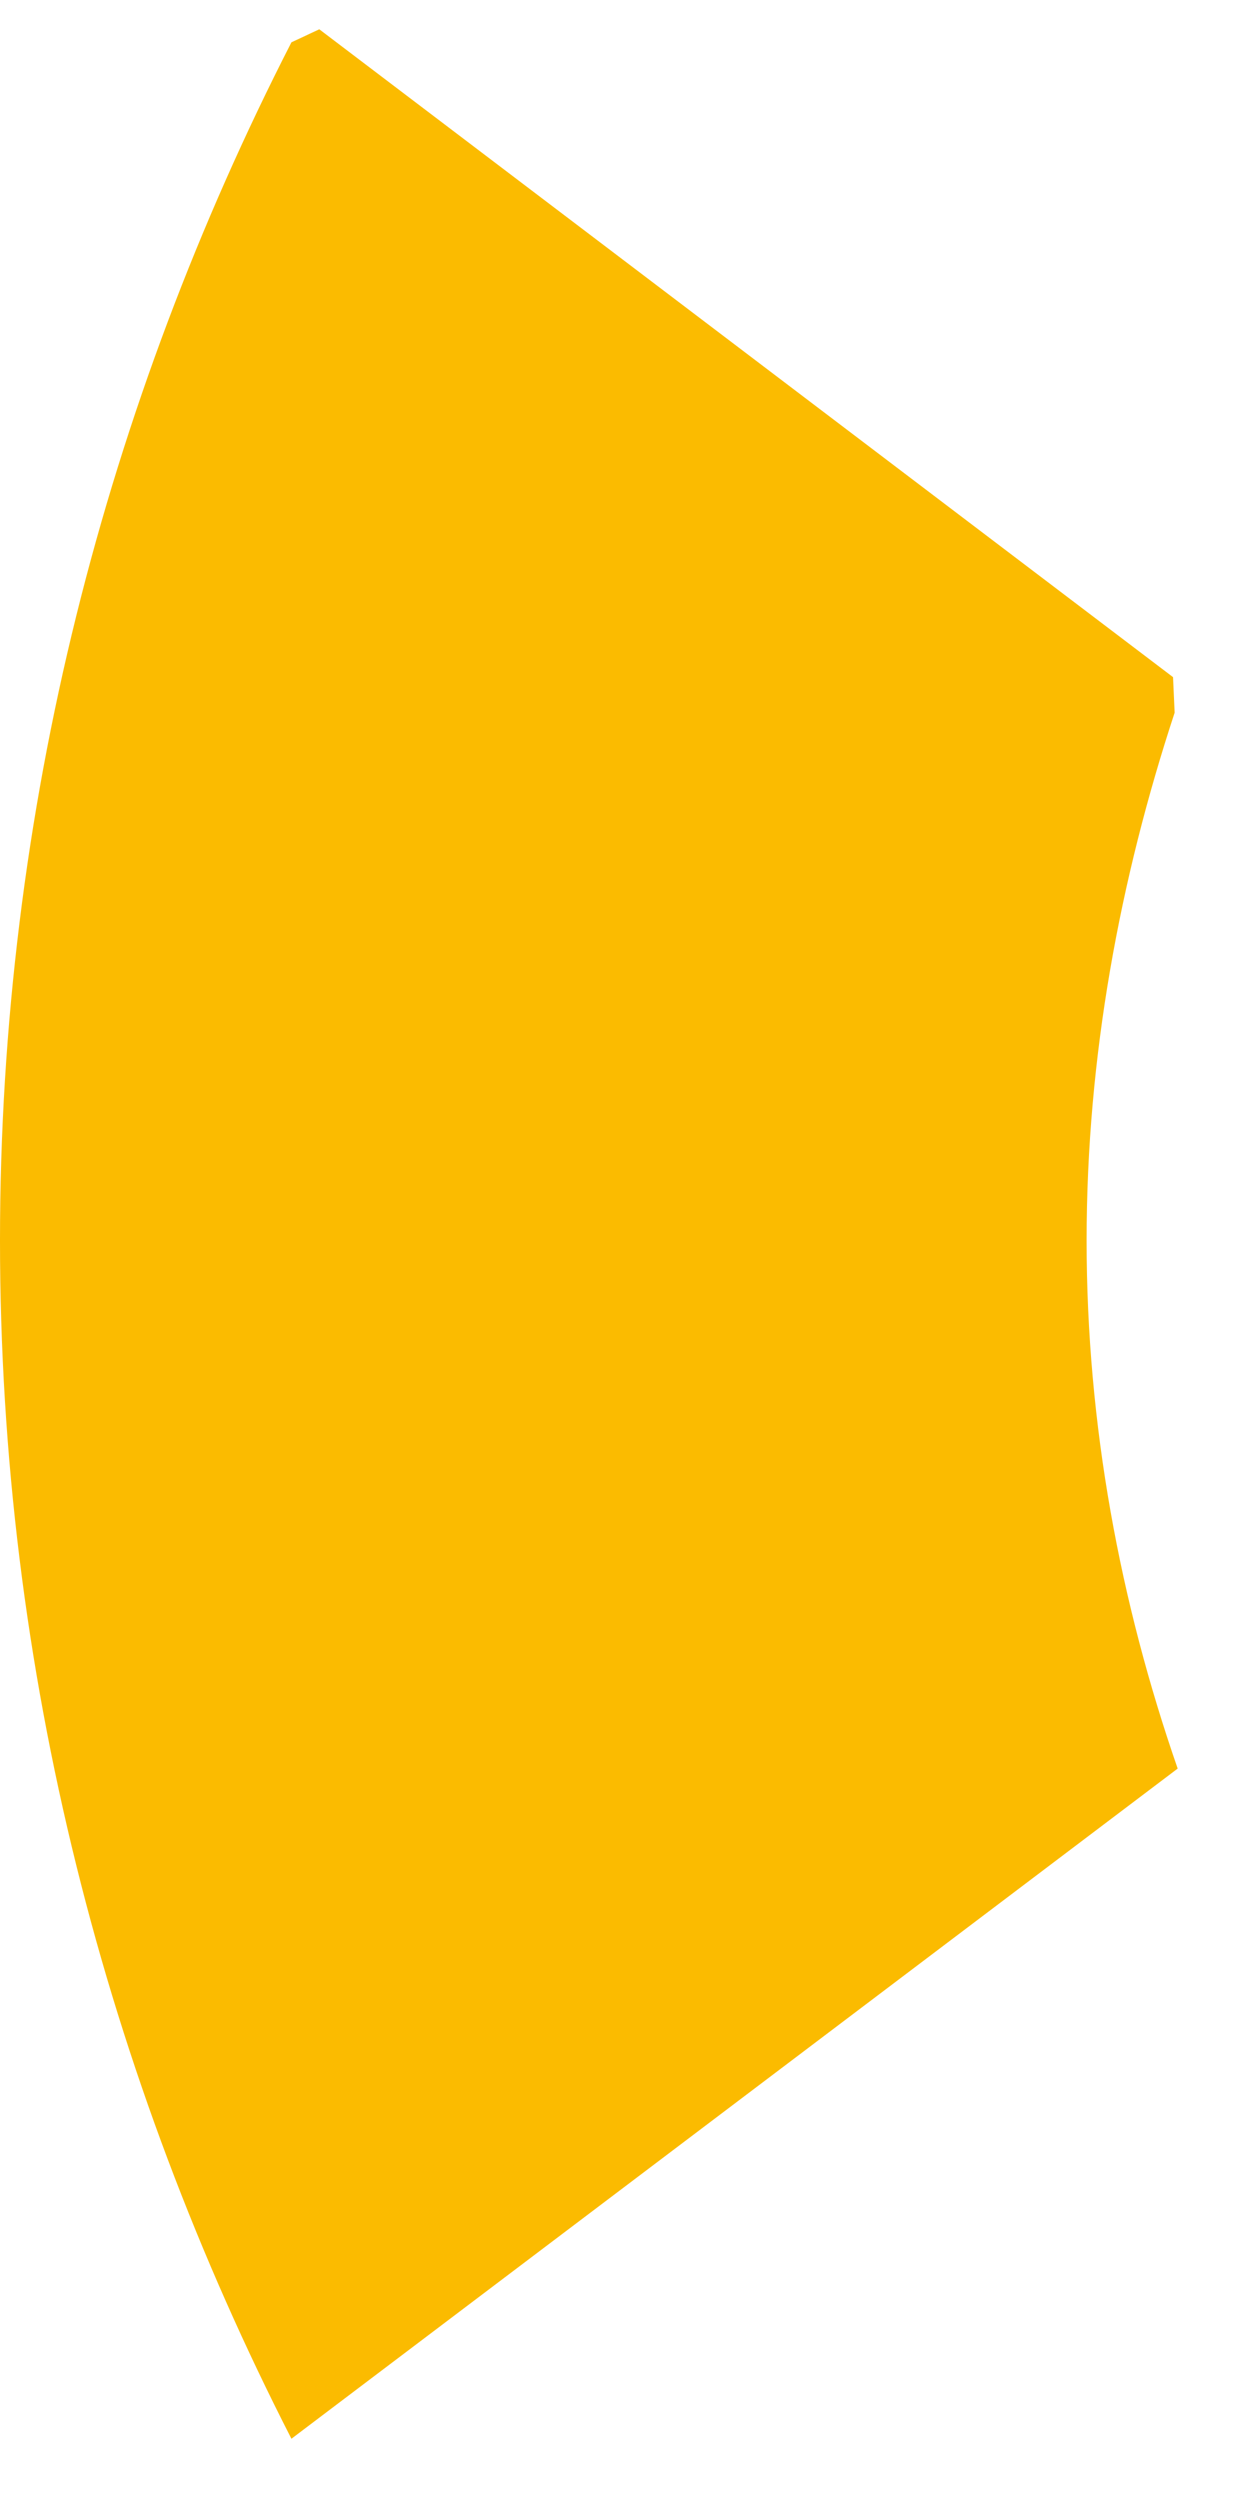 <svg width="7" height="14" viewBox="0 0 7 14" fill="none" xmlns="http://www.w3.org/2000/svg">
<path d="M6.595 9.904C6.272 8.973 6.085 7.977 6.085 6.947C6.085 5.917 6.272 4.921 6.578 3.991L6.569 3.792L1.788 0.164L1.632 0.237C0.595 2.263 0 4.539 0 6.947C0 9.355 0.595 11.631 1.632 13.657L6.595 9.904Z" fill="#FBBB00"/>
</svg>
